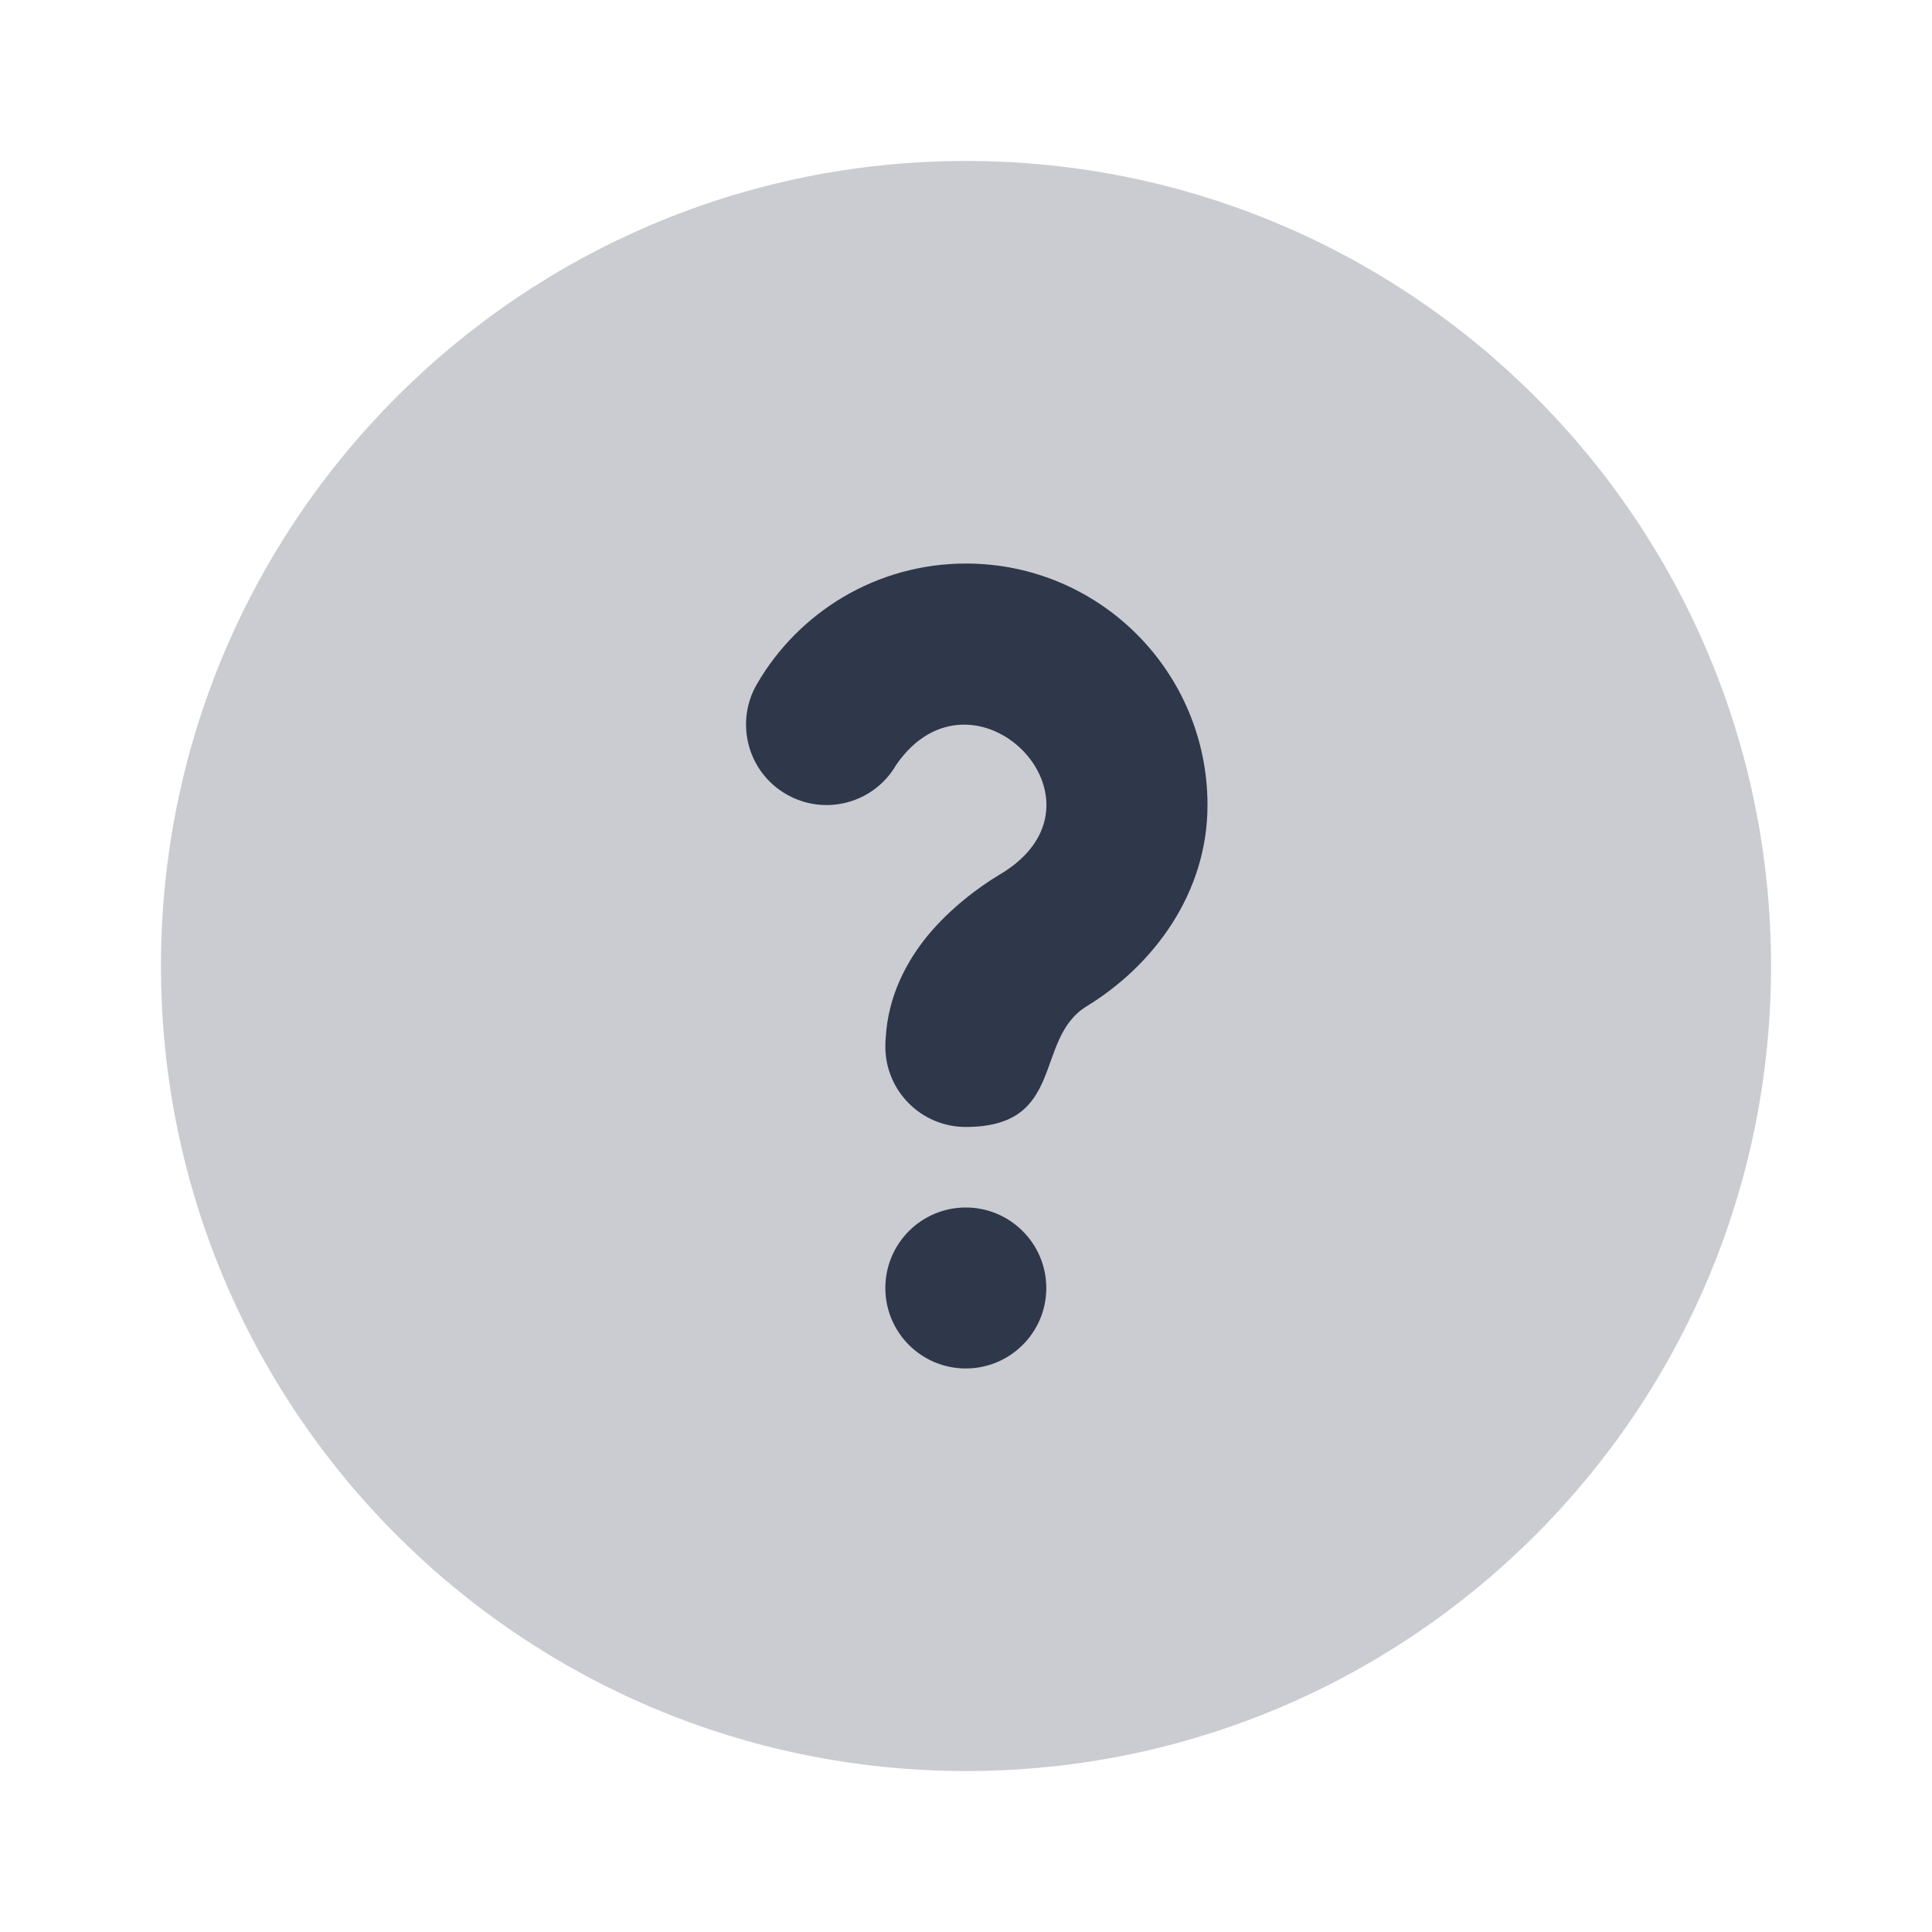 <svg viewBox="0 0 16 16" xmlns="http://www.w3.org/2000/svg">
    <path d="M8 1.333C4.318 1.333 1.333 4.318 1.333 8C1.333 11.682 4.318 14.667 8 14.667C11.682 14.667 14.667 11.682 14.667 8C14.667 4.318 11.682 1.333 8 1.333Z" fill="#2F374A" fill-opacity="0.25"/>
    <path fill-rule="evenodd" clip-rule="evenodd" d="M7.422 6.334C7.238 6.653 6.83 6.762 6.511 6.577C6.192 6.393 6.084 5.985 6.268 5.666C6.613 5.07 7.259 4.667 8 4.667C9.105 4.667 10 5.562 10 6.667C10 7.399 9.551 7.996 9 8.333C8.557 8.604 8.833 9.333 7.998 9.333C7.63 9.333 7.332 9.035 7.332 8.667C7.332 8.643 7.333 8.62 7.335 8.597C7.354 8.245 7.511 7.958 7.682 7.749C7.863 7.529 8.1 7.349 8.282 7.241C9.293 6.64 8.06 5.41 7.422 6.334ZM7.998 10C7.63 10 7.332 10.299 7.332 10.667C7.332 11.035 7.63 11.333 7.998 11.333C8.366 11.333 8.665 11.035 8.665 10.667C8.665 10.299 8.366 10 7.998 10Z" fill="#2F374A"/>
</svg>